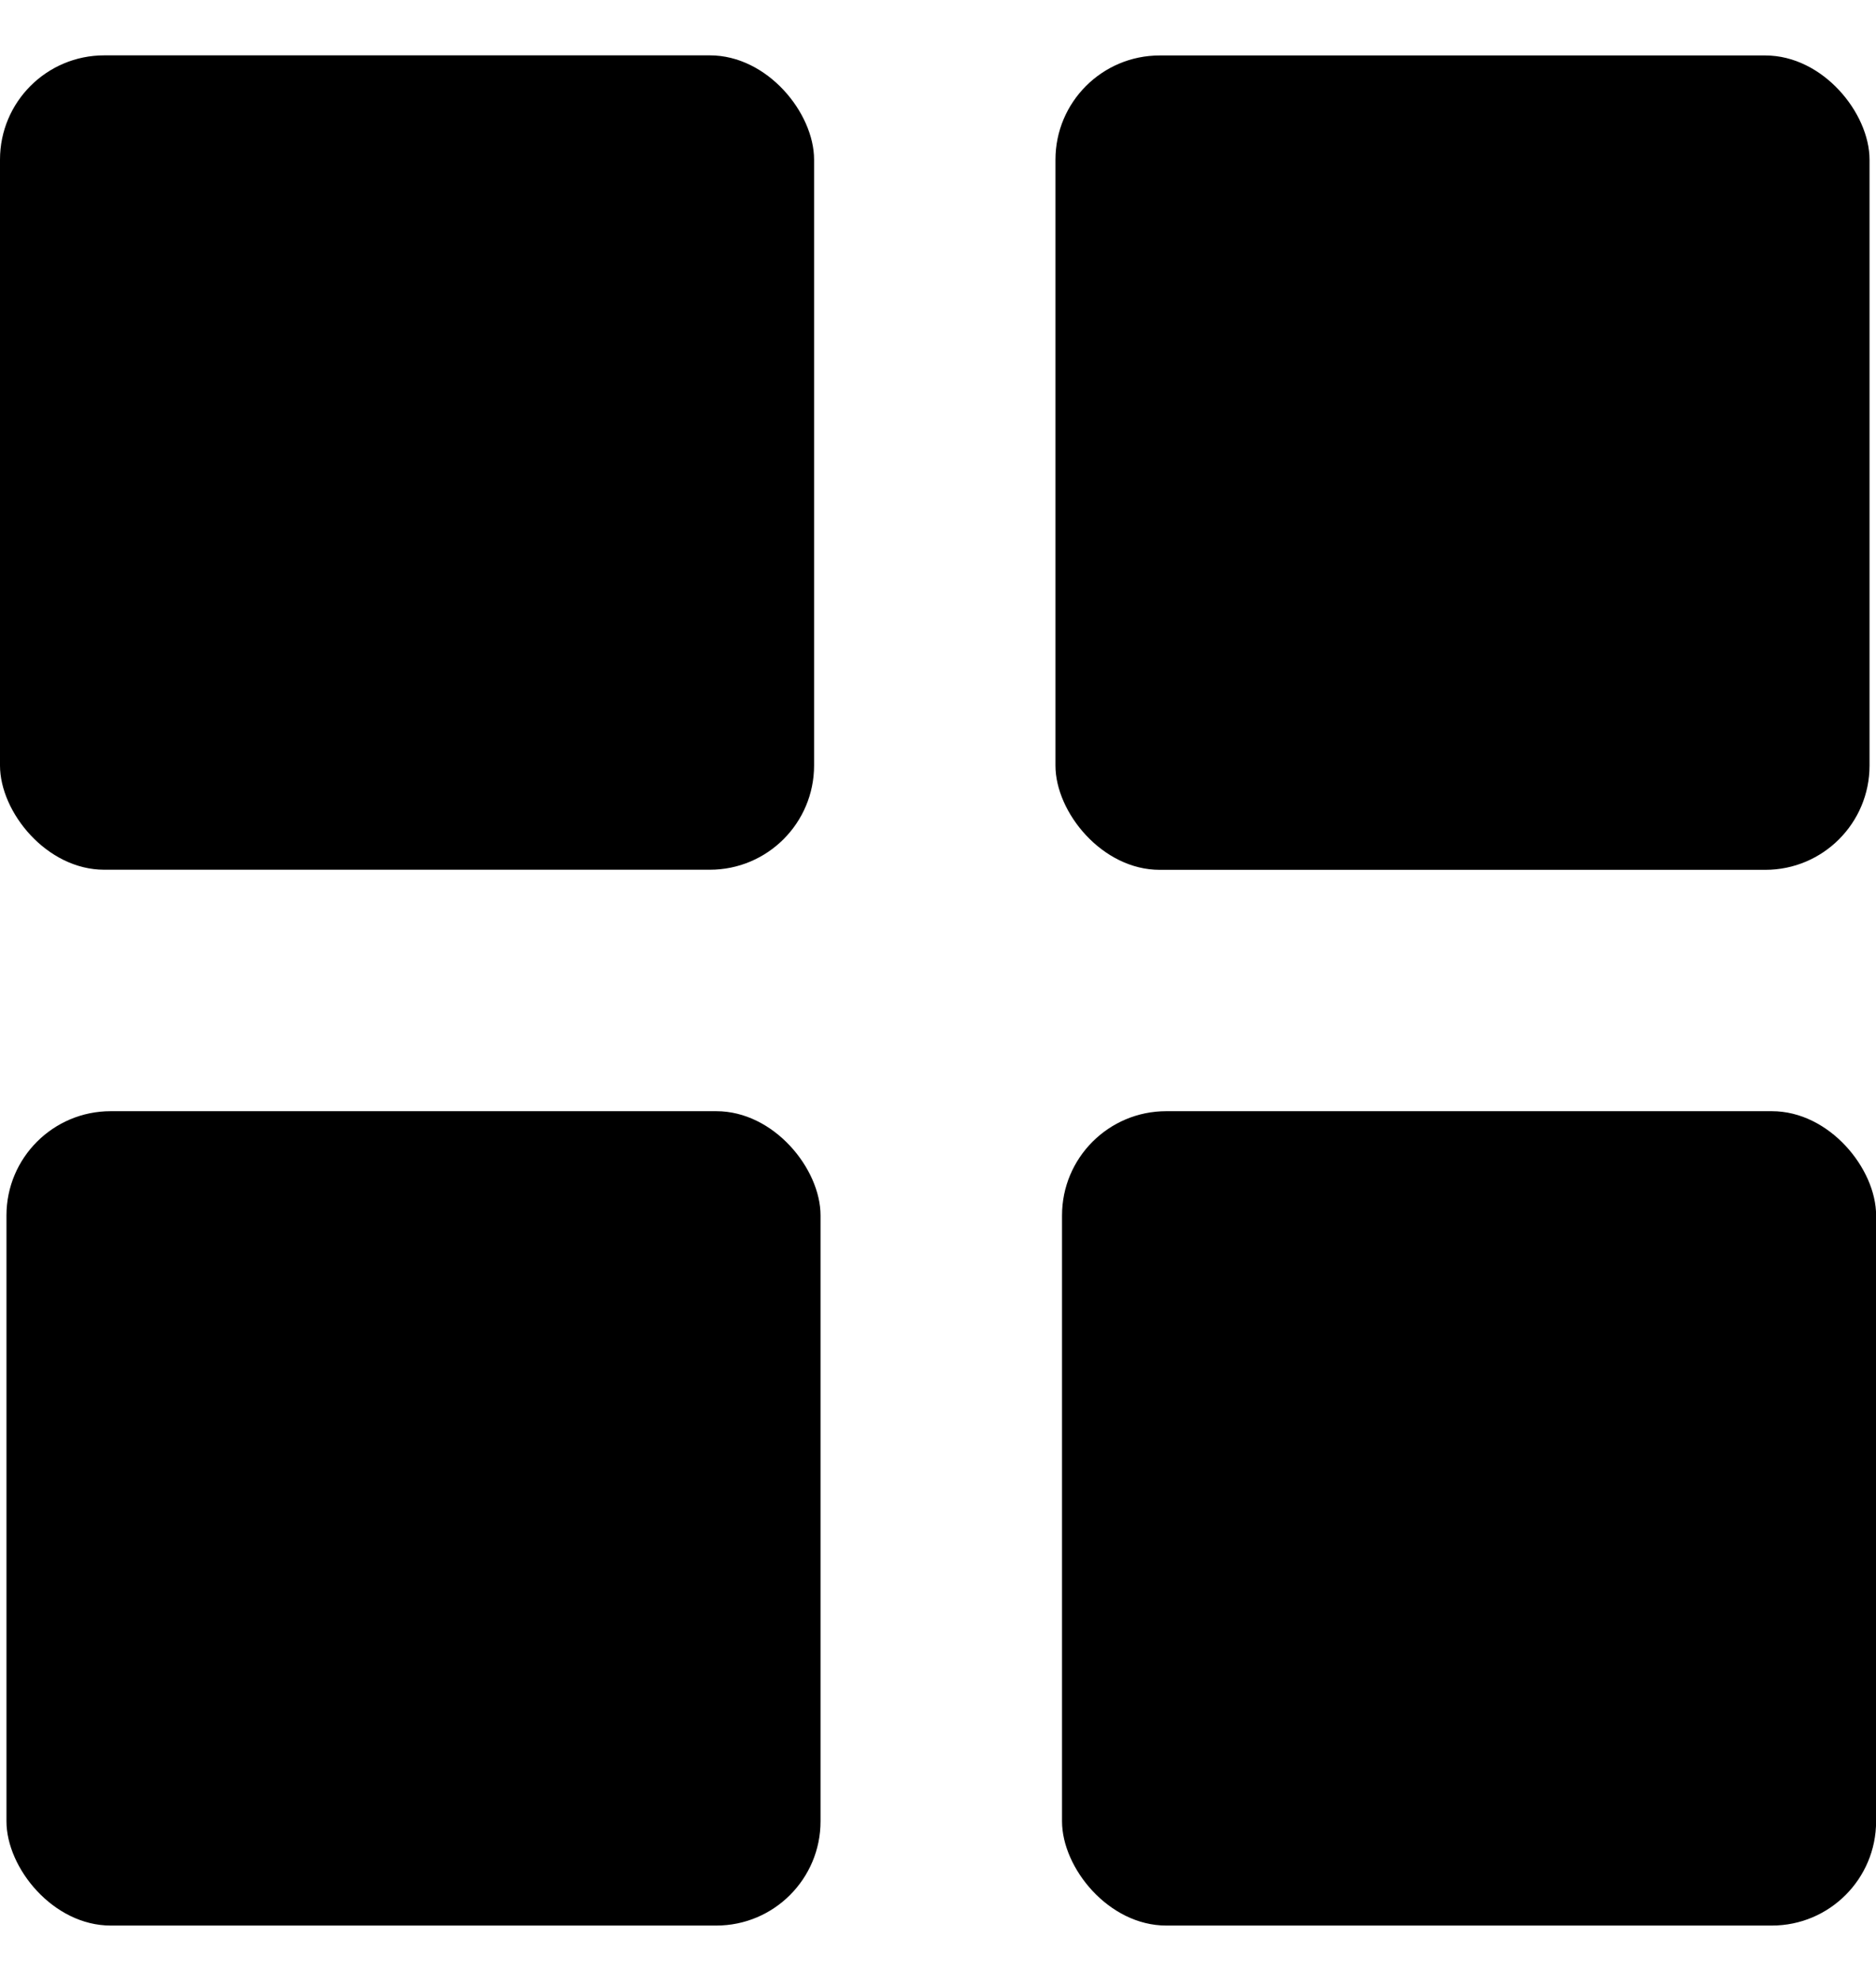 <svg xmlns="http://www.w3.org/2000/svg" width="18" height="19" viewBox="0 0 18 19" fill="none">
  <rect y="0.531" width="7.811" height="7.811" rx="1" fill="black"/>
  <rect x="10.127" y="0.532" width="7.811" height="7.811" rx="1" fill="black"/>
  <rect x="10.19" y="10.658" width="7.811" height="7.811" rx="1" fill="black"/>
  <rect x="0.062" y="10.658" width="7.811" height="7.811" rx="1" fill="black"/>
</svg>